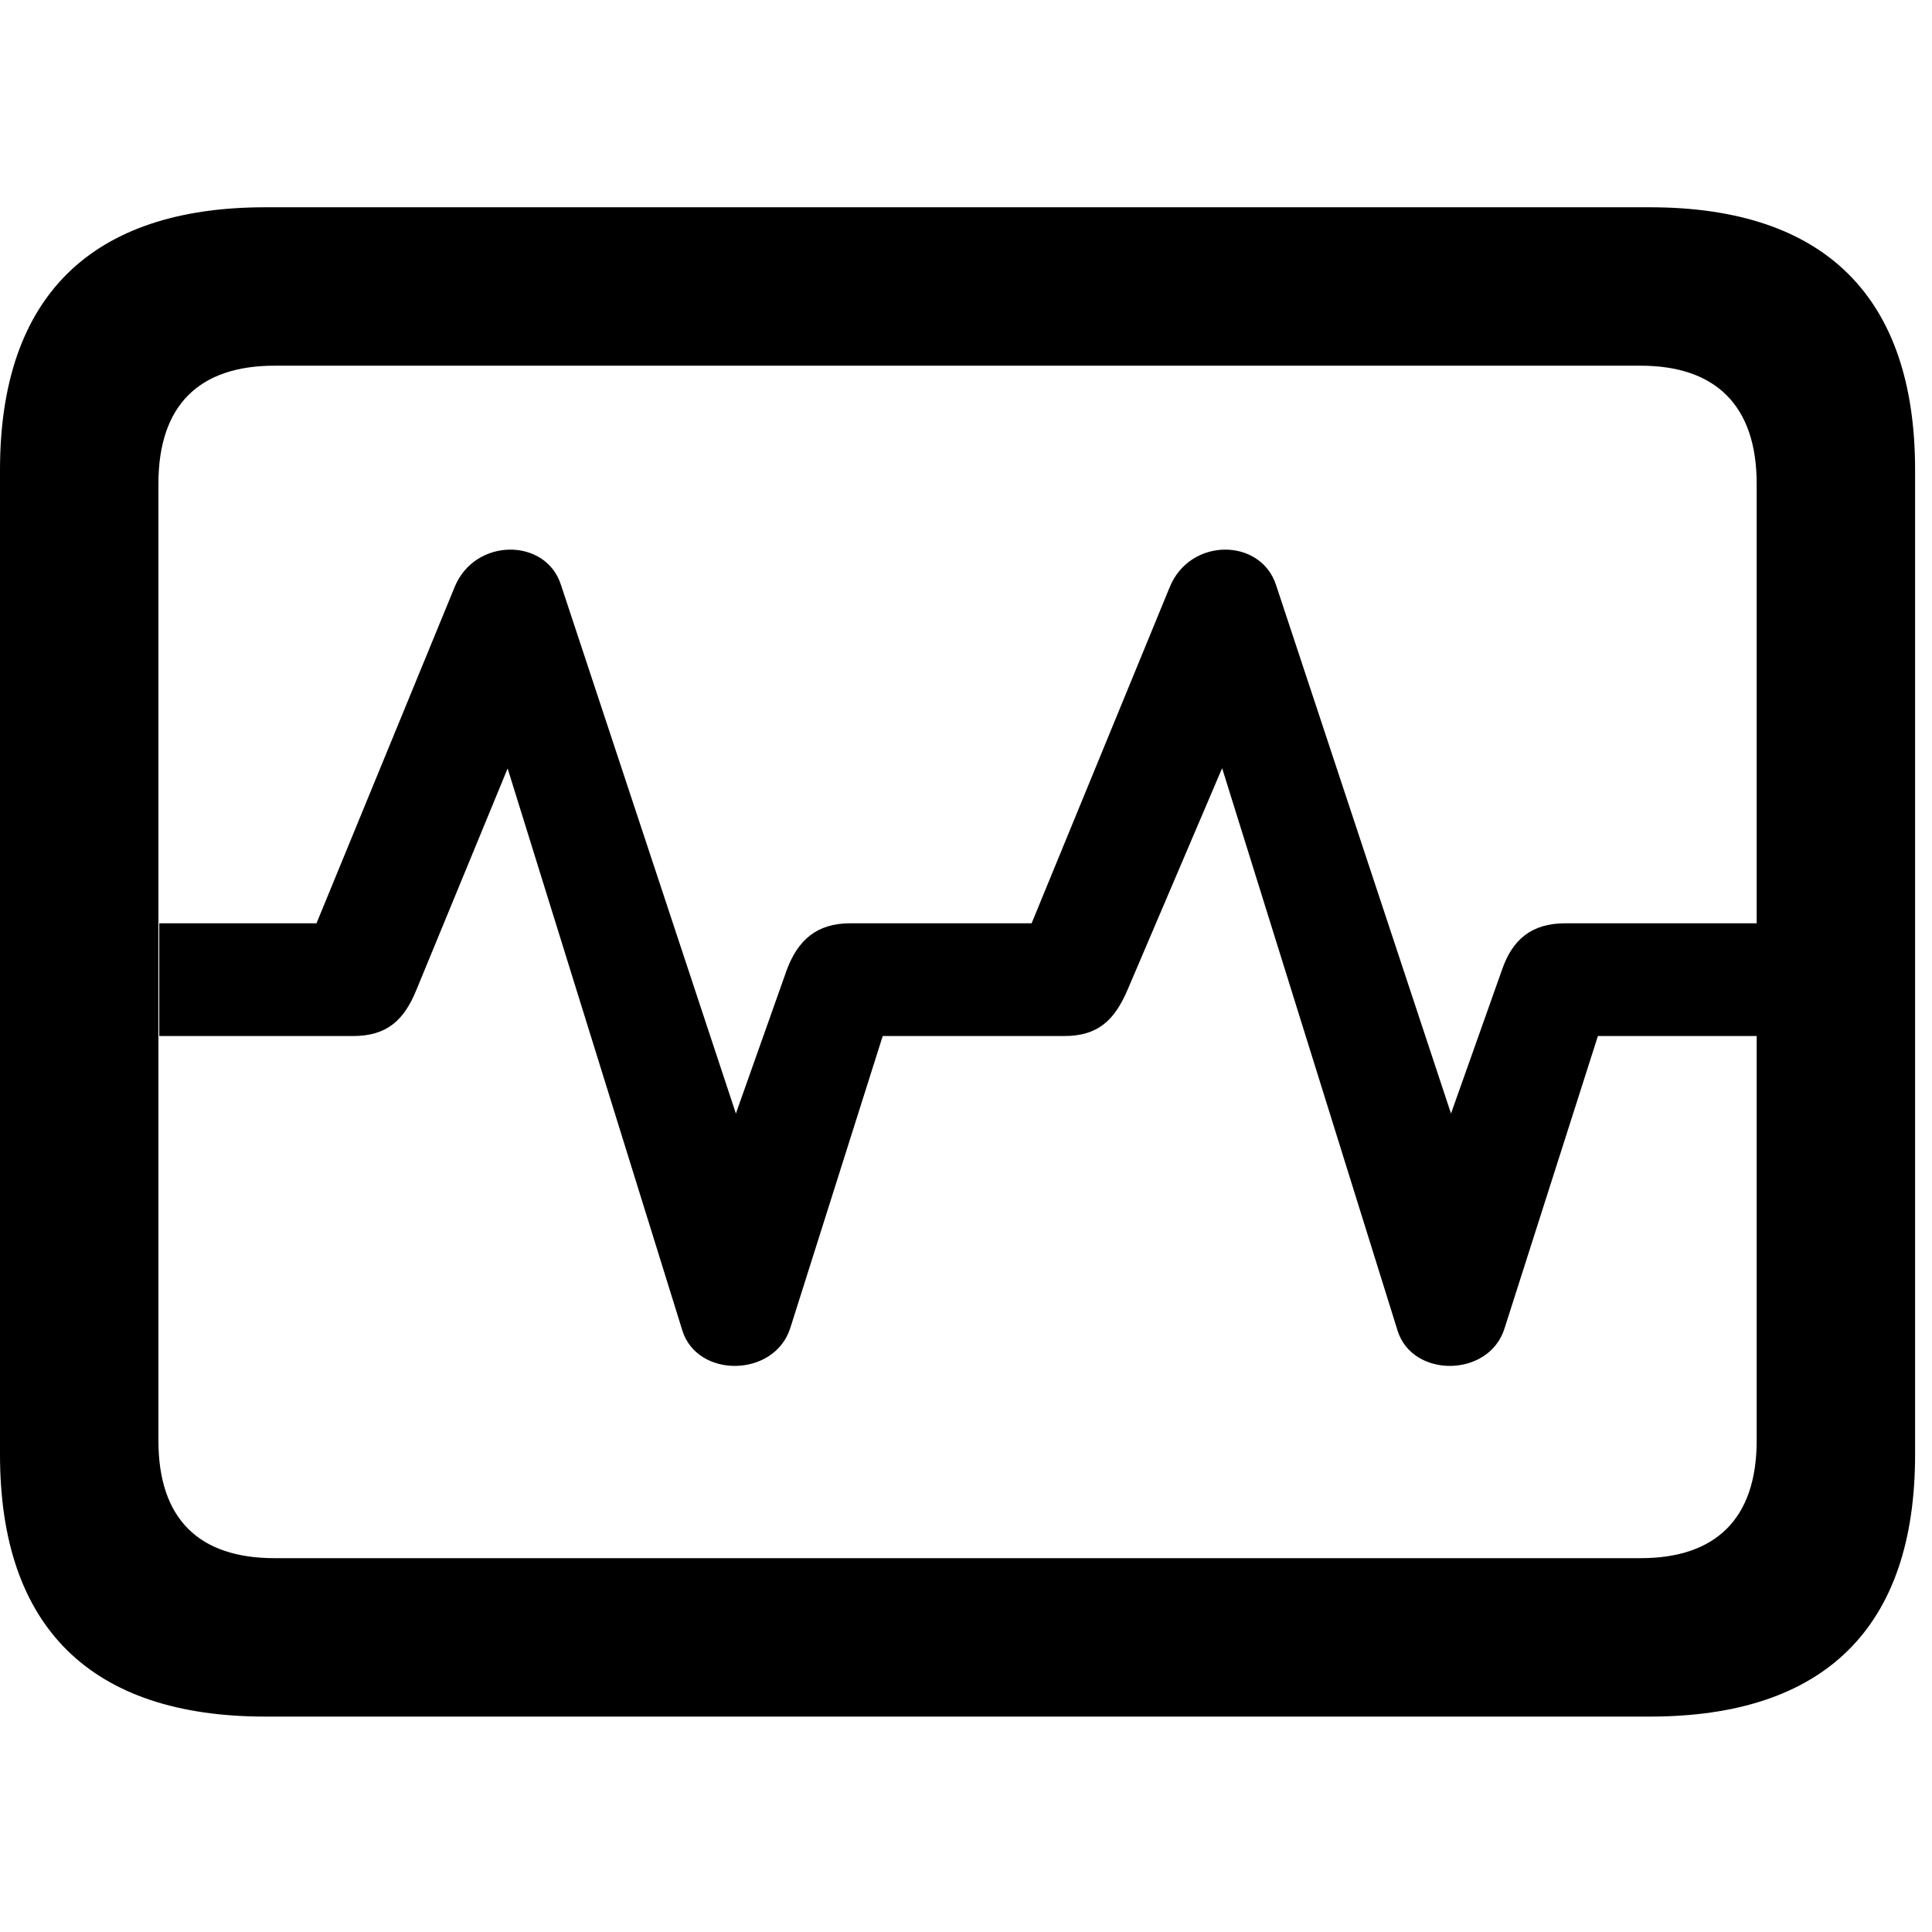 <svg width="28" height="28" viewBox="0 0 28 28" fill="none" xmlns="http://www.w3.org/2000/svg">
<path d="M3.844 24.878H23.911C26.45 24.878 27.755 23.582 27.755 21.082V6.81C27.755 4.307 26.45 3.004 23.911 3.004H3.844C1.315 3.004 0 4.307 0 6.81V21.082C0 23.582 1.315 24.878 3.844 24.878ZM3.977 22.582C2.888 22.582 2.296 22.018 2.296 20.879V7.01C2.296 5.872 2.888 5.3 3.977 5.3H23.778C24.858 5.3 25.459 5.872 25.459 7.01V20.879C25.459 22.018 24.858 22.582 23.778 22.582H3.977Z" fill="black"/>
<path d="M2.308 15.015H5.116C5.609 15.015 5.855 14.784 6.032 14.353L7.357 11.137L9.888 19.279C10.102 19.978 11.221 19.968 11.453 19.248L12.793 15.015H15.422C15.915 15.015 16.151 14.784 16.338 14.353L17.712 11.133L20.253 19.279C20.465 19.978 21.586 19.968 21.806 19.248L23.158 15.015H25.471V13.381H22.685C22.19 13.381 21.917 13.624 21.77 14.05L21.029 16.138L18.493 8.477C18.267 7.791 17.246 7.789 16.953 8.508L14.951 13.381H12.321C11.835 13.381 11.564 13.628 11.405 14.05L10.665 16.138L8.13 8.477C7.912 7.791 6.881 7.789 6.589 8.508L4.587 13.381H2.308V15.015Z" fill="black"/>
</svg>
